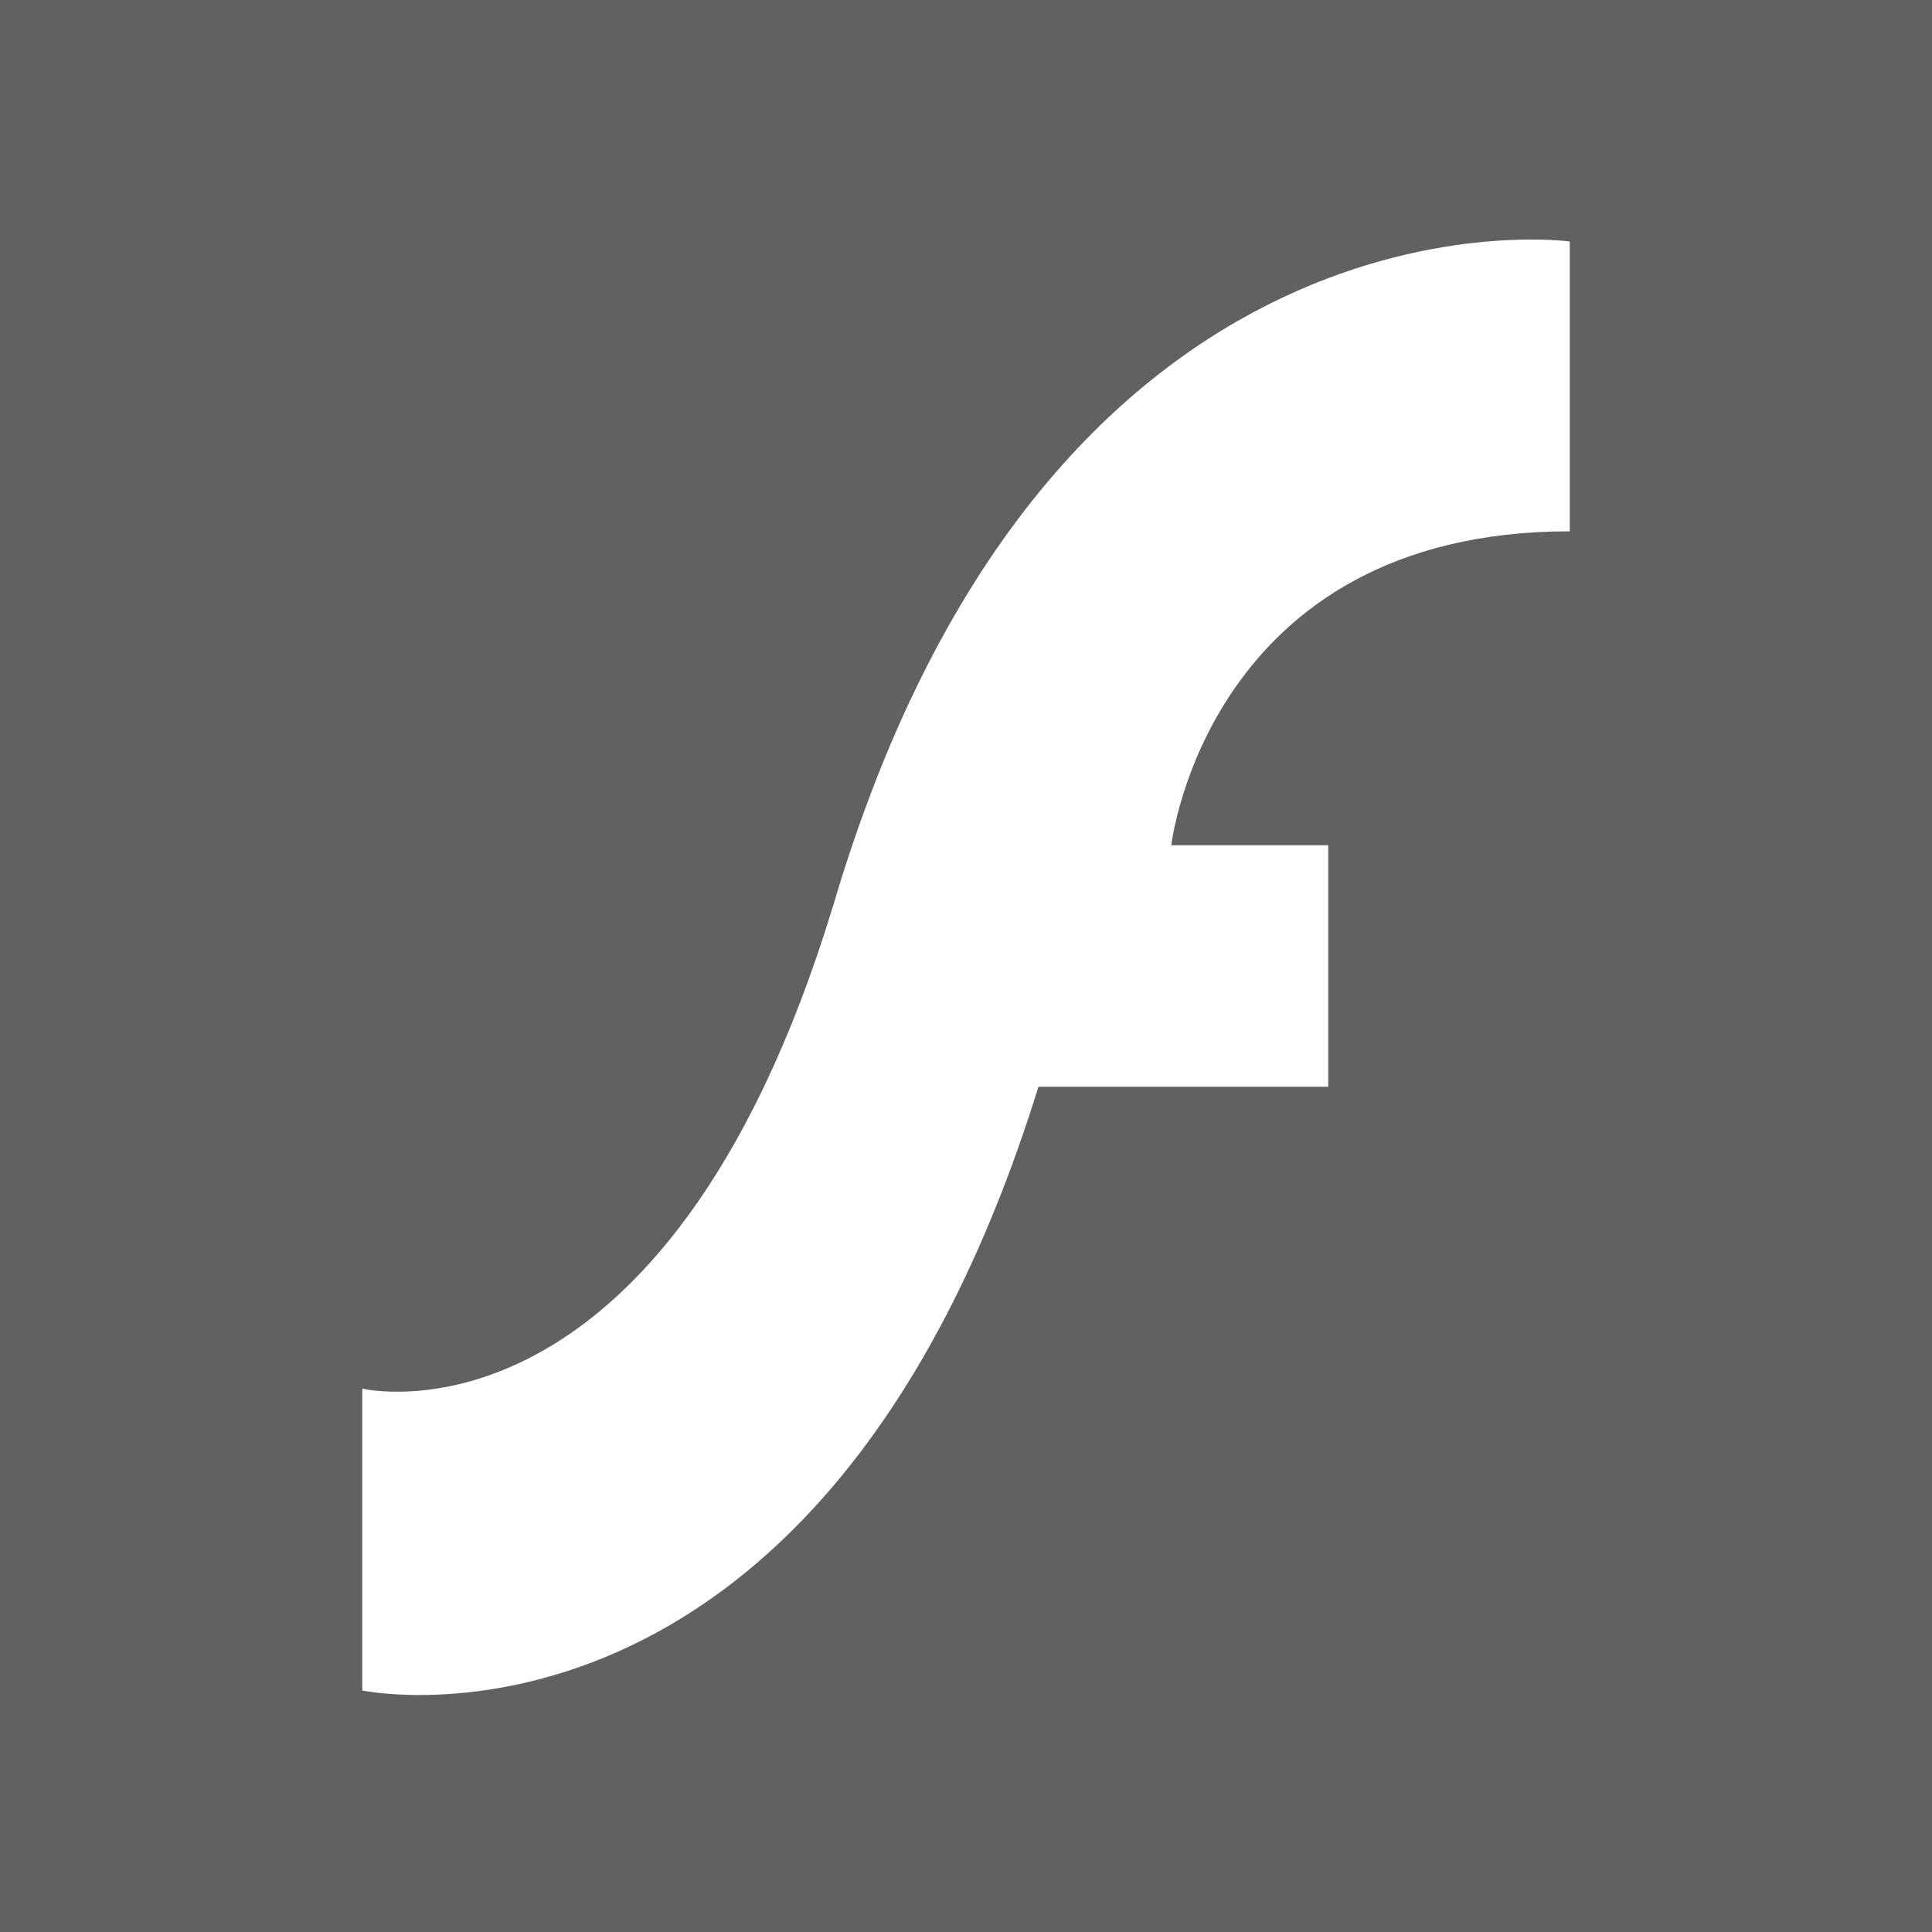 <?xml version="1.0" encoding="utf-8"?>
<!-- Generated by IcoMoon.io -->
<!DOCTYPE svg PUBLIC "-//W3C//DTD SVG 1.1//EN" "http://www.w3.org/Graphics/SVG/1.1/DTD/svg11.dtd">
<svg xmlns="http://www.w3.org/2000/svg" xmlns:xlink="http://www.w3.org/1999/xlink" version="1.1" width="512px" height="512px" viewBox="0 0 16 16">
<path fill="#616161" d="M0 0v16h16v-16h-16zM13 4.4c-3 0-3.3 2.6-3.3 2.6h1.3v2h-2.4c-1.8 5.8-5.6 5-5.6 5v-2.5c0 0 2.5 0.6 3.9-4 1.8-6.1 6.1-5.5 6.1-5.5v2.4z"/>
</svg>

